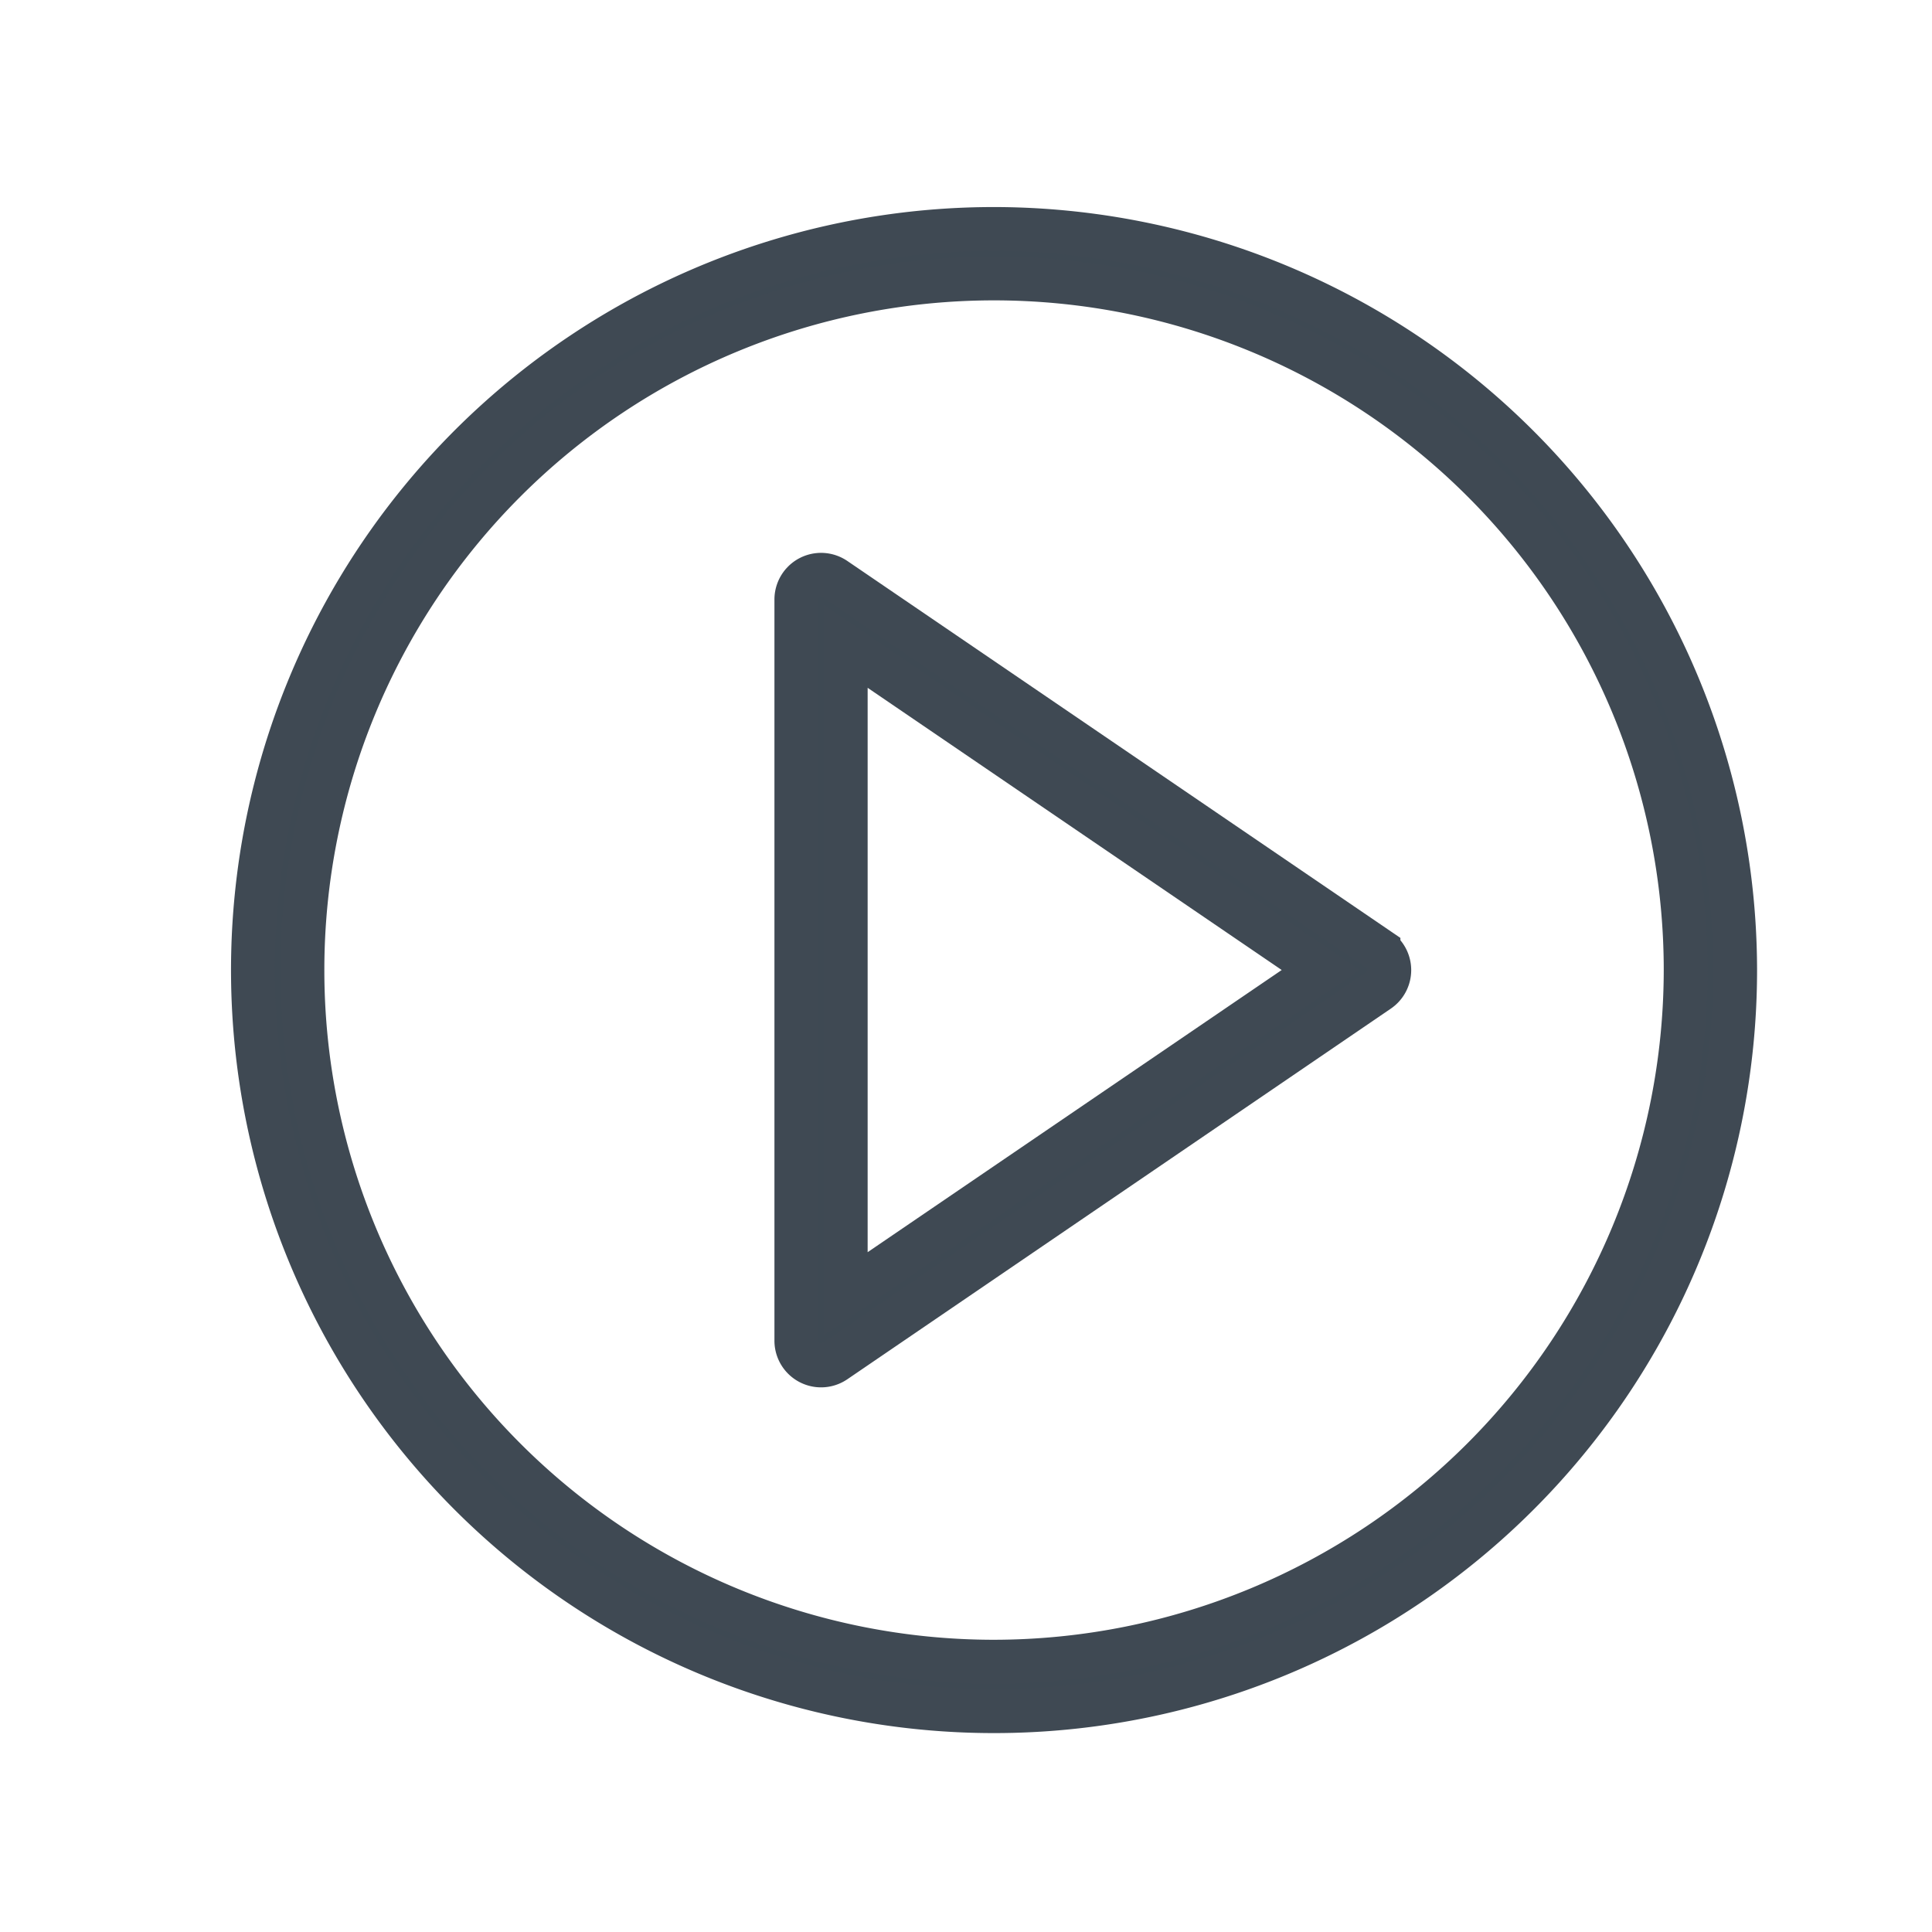 <svg xmlns="http://www.w3.org/2000/svg" xmlns:xlink="http://www.w3.org/1999/xlink" width="66" height="66" viewBox="0 0 66 66">
  <defs>
    <clipPath id="clip-ic_videos">
      <rect width="66" height="66"/>
    </clipPath>
  </defs>
  <g id="ic_videos" clip-path="url(#clip-ic_videos)">
    <g id="videos" transform="translate(-34.517 -1106.518)">
      <rect id="Rectangle_3455" data-name="Rectangle 3455" width="66" height="66" transform="translate(34.517 1106.517)" fill="rgba(255,255,255,0)" opacity="0"/>
      <g id="Group_629" data-name="Group 629" transform="translate(43.159 1114.341)">
        <path id="Path_1005" data-name="Path 1005" d="M41.884,26.8,23.319,14.147a.843.843,0,0,0-1.319.7V40.16a.843.843,0,0,0,1.319.7L41.884,28.2a.843.843,0,0,0,0-1.394Zm-18.2,11.758V16.441L39.911,27.5Z" transform="translate(-3.436 -2.186)" fill="#3e4953" stroke="#3f4953" stroke-width="1.5"/>
        <path id="Path_1006" data-name="Path 1006" d="M25.316,0A25.316,25.316,0,1,0,50.632,25.316,25.345,25.345,0,0,0,25.316,0Zm0,48.944A23.628,23.628,0,1,1,48.944,25.316,23.655,23.655,0,0,1,25.316,48.944Z" transform="translate(0)" fill="#3e4953" stroke="#3f4953" stroke-width="1.5"/>
      </g>
    </g>
  </g>
</svg>
